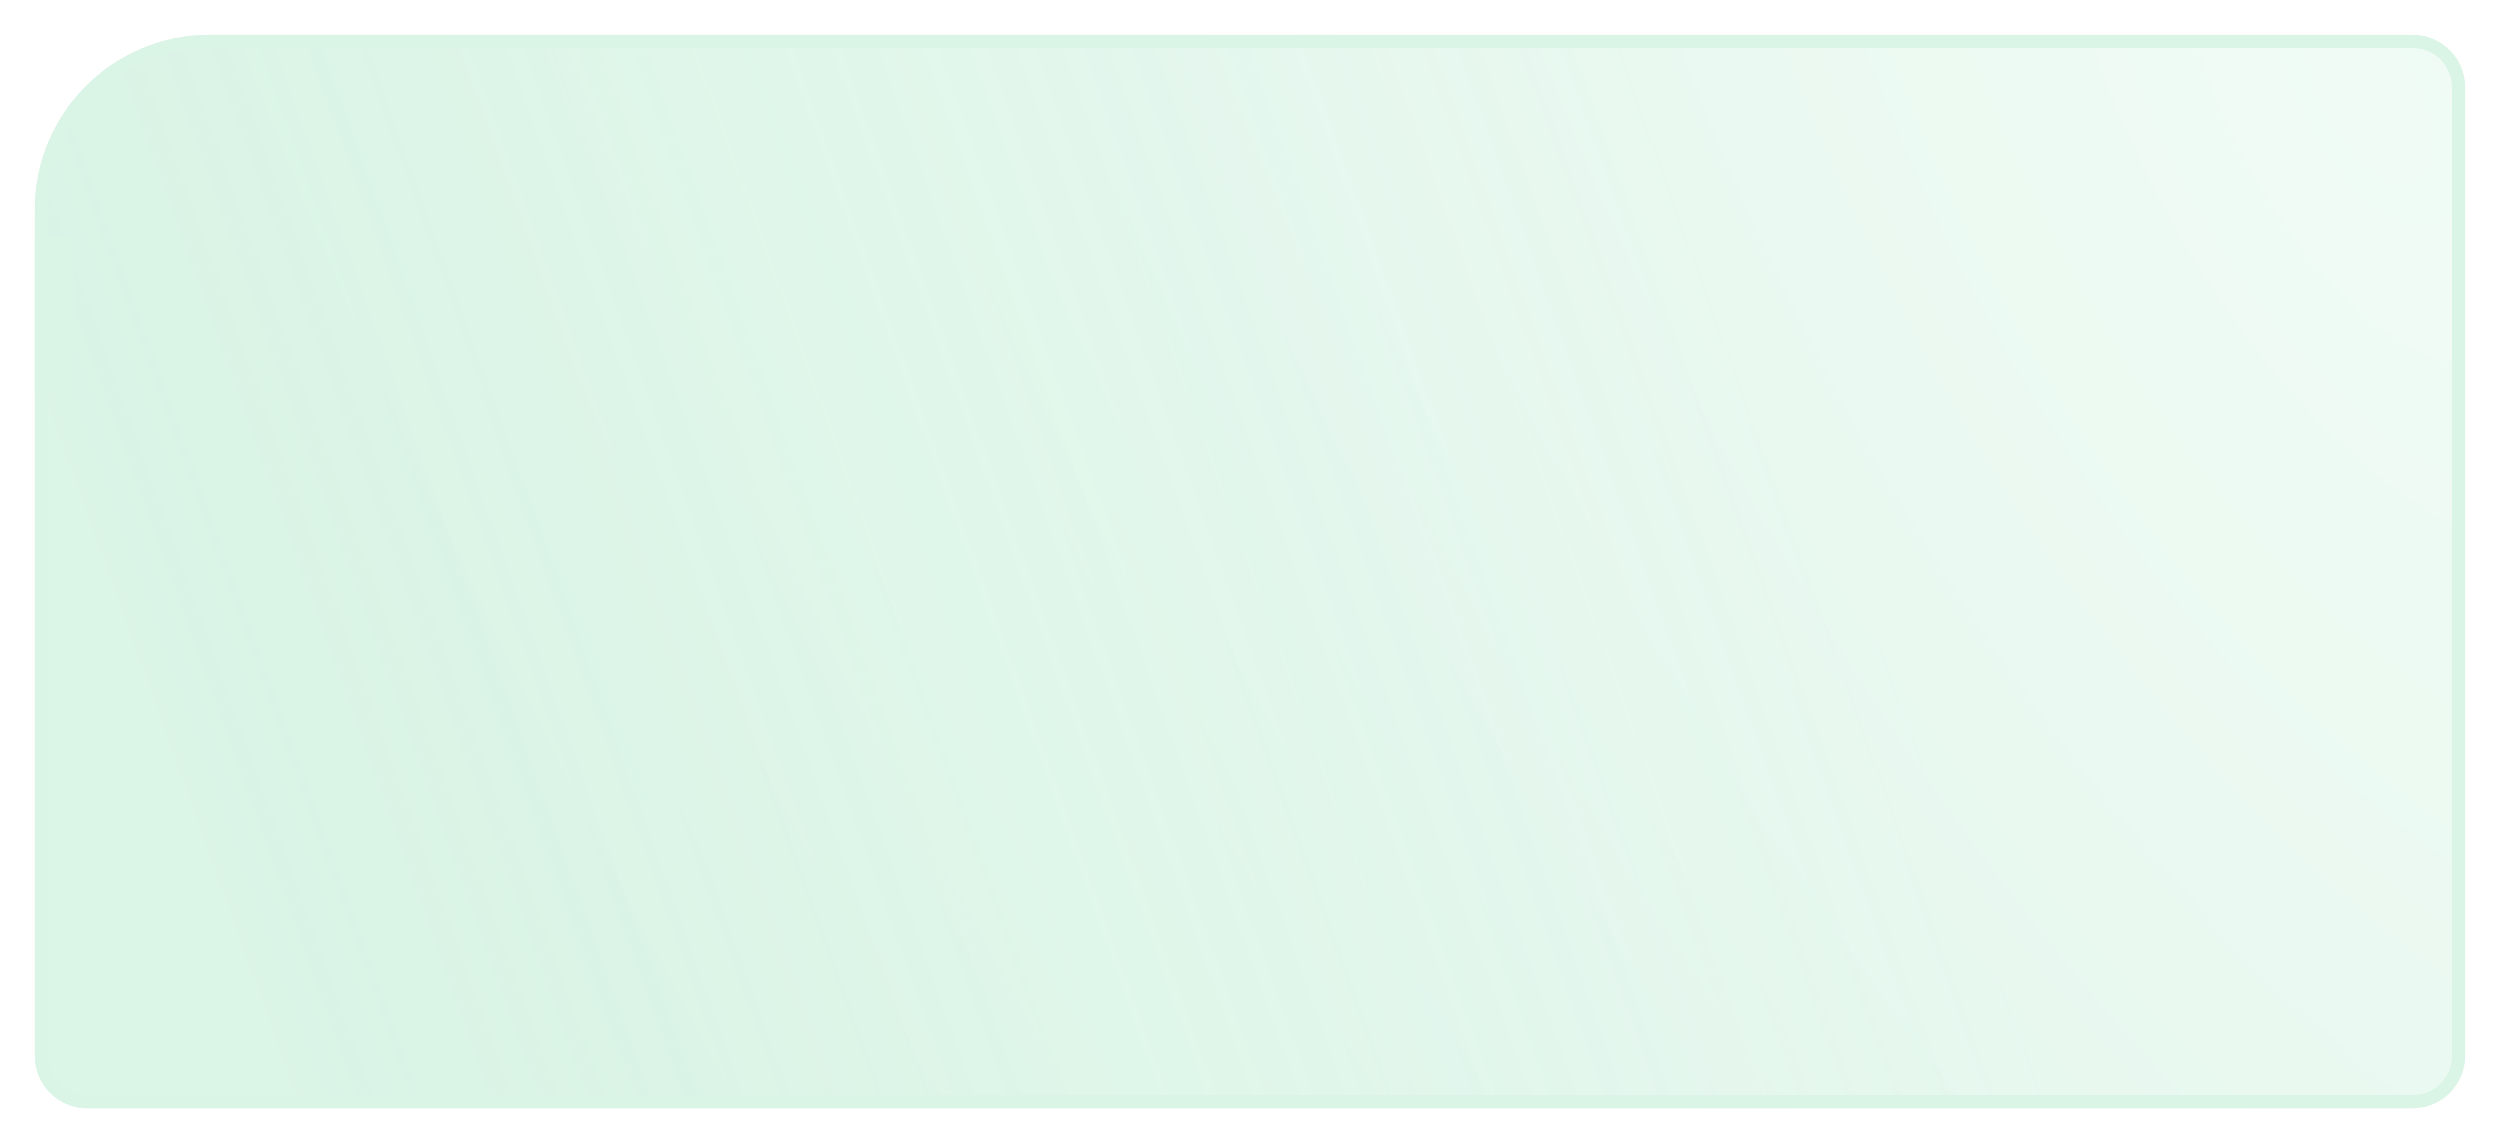 <svg width="573" height="262" viewBox="0 0 573 262" fill="none" xmlns="http://www.w3.org/2000/svg">
<g filter="url(#filter0_d_530_15343)">
<path d="M8 48C8 25.909 25.909 8 48 8H553C559.627 8 565 13.373 565 20V242C565 248.627 559.627 254 553 254H20C13.373 254 8 248.627 8 242V48Z" fill="url(#paint0_radial_530_15343)"/>
<path d="M8 48C8 25.909 25.909 8 48 8H553C559.627 8 565 13.373 565 20V242C565 248.627 559.627 254 553 254H20C13.373 254 8 248.627 8 242V48Z" fill="url(#paint1_linear_530_15343)" fill-opacity="0.15" style="mix-blend-mode:plus-lighter"/>
<path d="M48 9.5H553C558.799 9.5 563.5 14.201 563.5 20V242C563.5 247.799 558.799 252.5 553 252.5H20C14.201 252.5 9.5 247.799 9.5 242V48C9.5 26.737 26.737 9.5 48 9.5Z" stroke="#DAF4E6" stroke-width="3"/>
</g>
<rect x="8" y="54" width="9" height="36" fill="#DAF4E6"/>
<defs>
<filter id="filter0_d_530_15343" x="0" y="0" width="573" height="262" filterUnits="userSpaceOnUse" color-interpolation-filters="sRGB">
<feFlood flood-opacity="0" result="BackgroundImageFix"/>
<feColorMatrix in="SourceAlpha" type="matrix" values="0 0 0 0 0 0 0 0 0 0 0 0 0 0 0 0 0 0 127 0" result="hardAlpha"/>
<feOffset/>
<feGaussianBlur stdDeviation="4"/>
<feComposite in2="hardAlpha" operator="out"/>
<feColorMatrix type="matrix" values="0 0 0 0 0.556 0 0 0 0 0.746 0 0 0 0 0.798 0 0 0 0.3 0"/>
<feBlend mode="normal" in2="BackgroundImageFix" result="effect1_dropShadow_530_15343"/>
<feBlend mode="normal" in="SourceGraphic" in2="effect1_dropShadow_530_15343" result="shape"/>
</filter>
<radialGradient id="paint0_radial_530_15343" cx="0" cy="0" r="1" gradientTransform="matrix(-417.242 226 -511.715 -914.447 544.163 20.5)" gradientUnits="userSpaceOnUse">
<stop stop-color="#F0FBF5"/>
<stop offset="1" stop-color="#DAF4E6"/>
</radialGradient>
<linearGradient id="paint1_linear_530_15343" x1="391.7" y1="24" x2="31.683" y2="153.182" gradientUnits="userSpaceOnUse">
<stop stop-color="#DAF4E6" stop-opacity="0"/>
<stop offset="1" stop-color="#DAF4E6"/>
</linearGradient>
</defs>
</svg>
